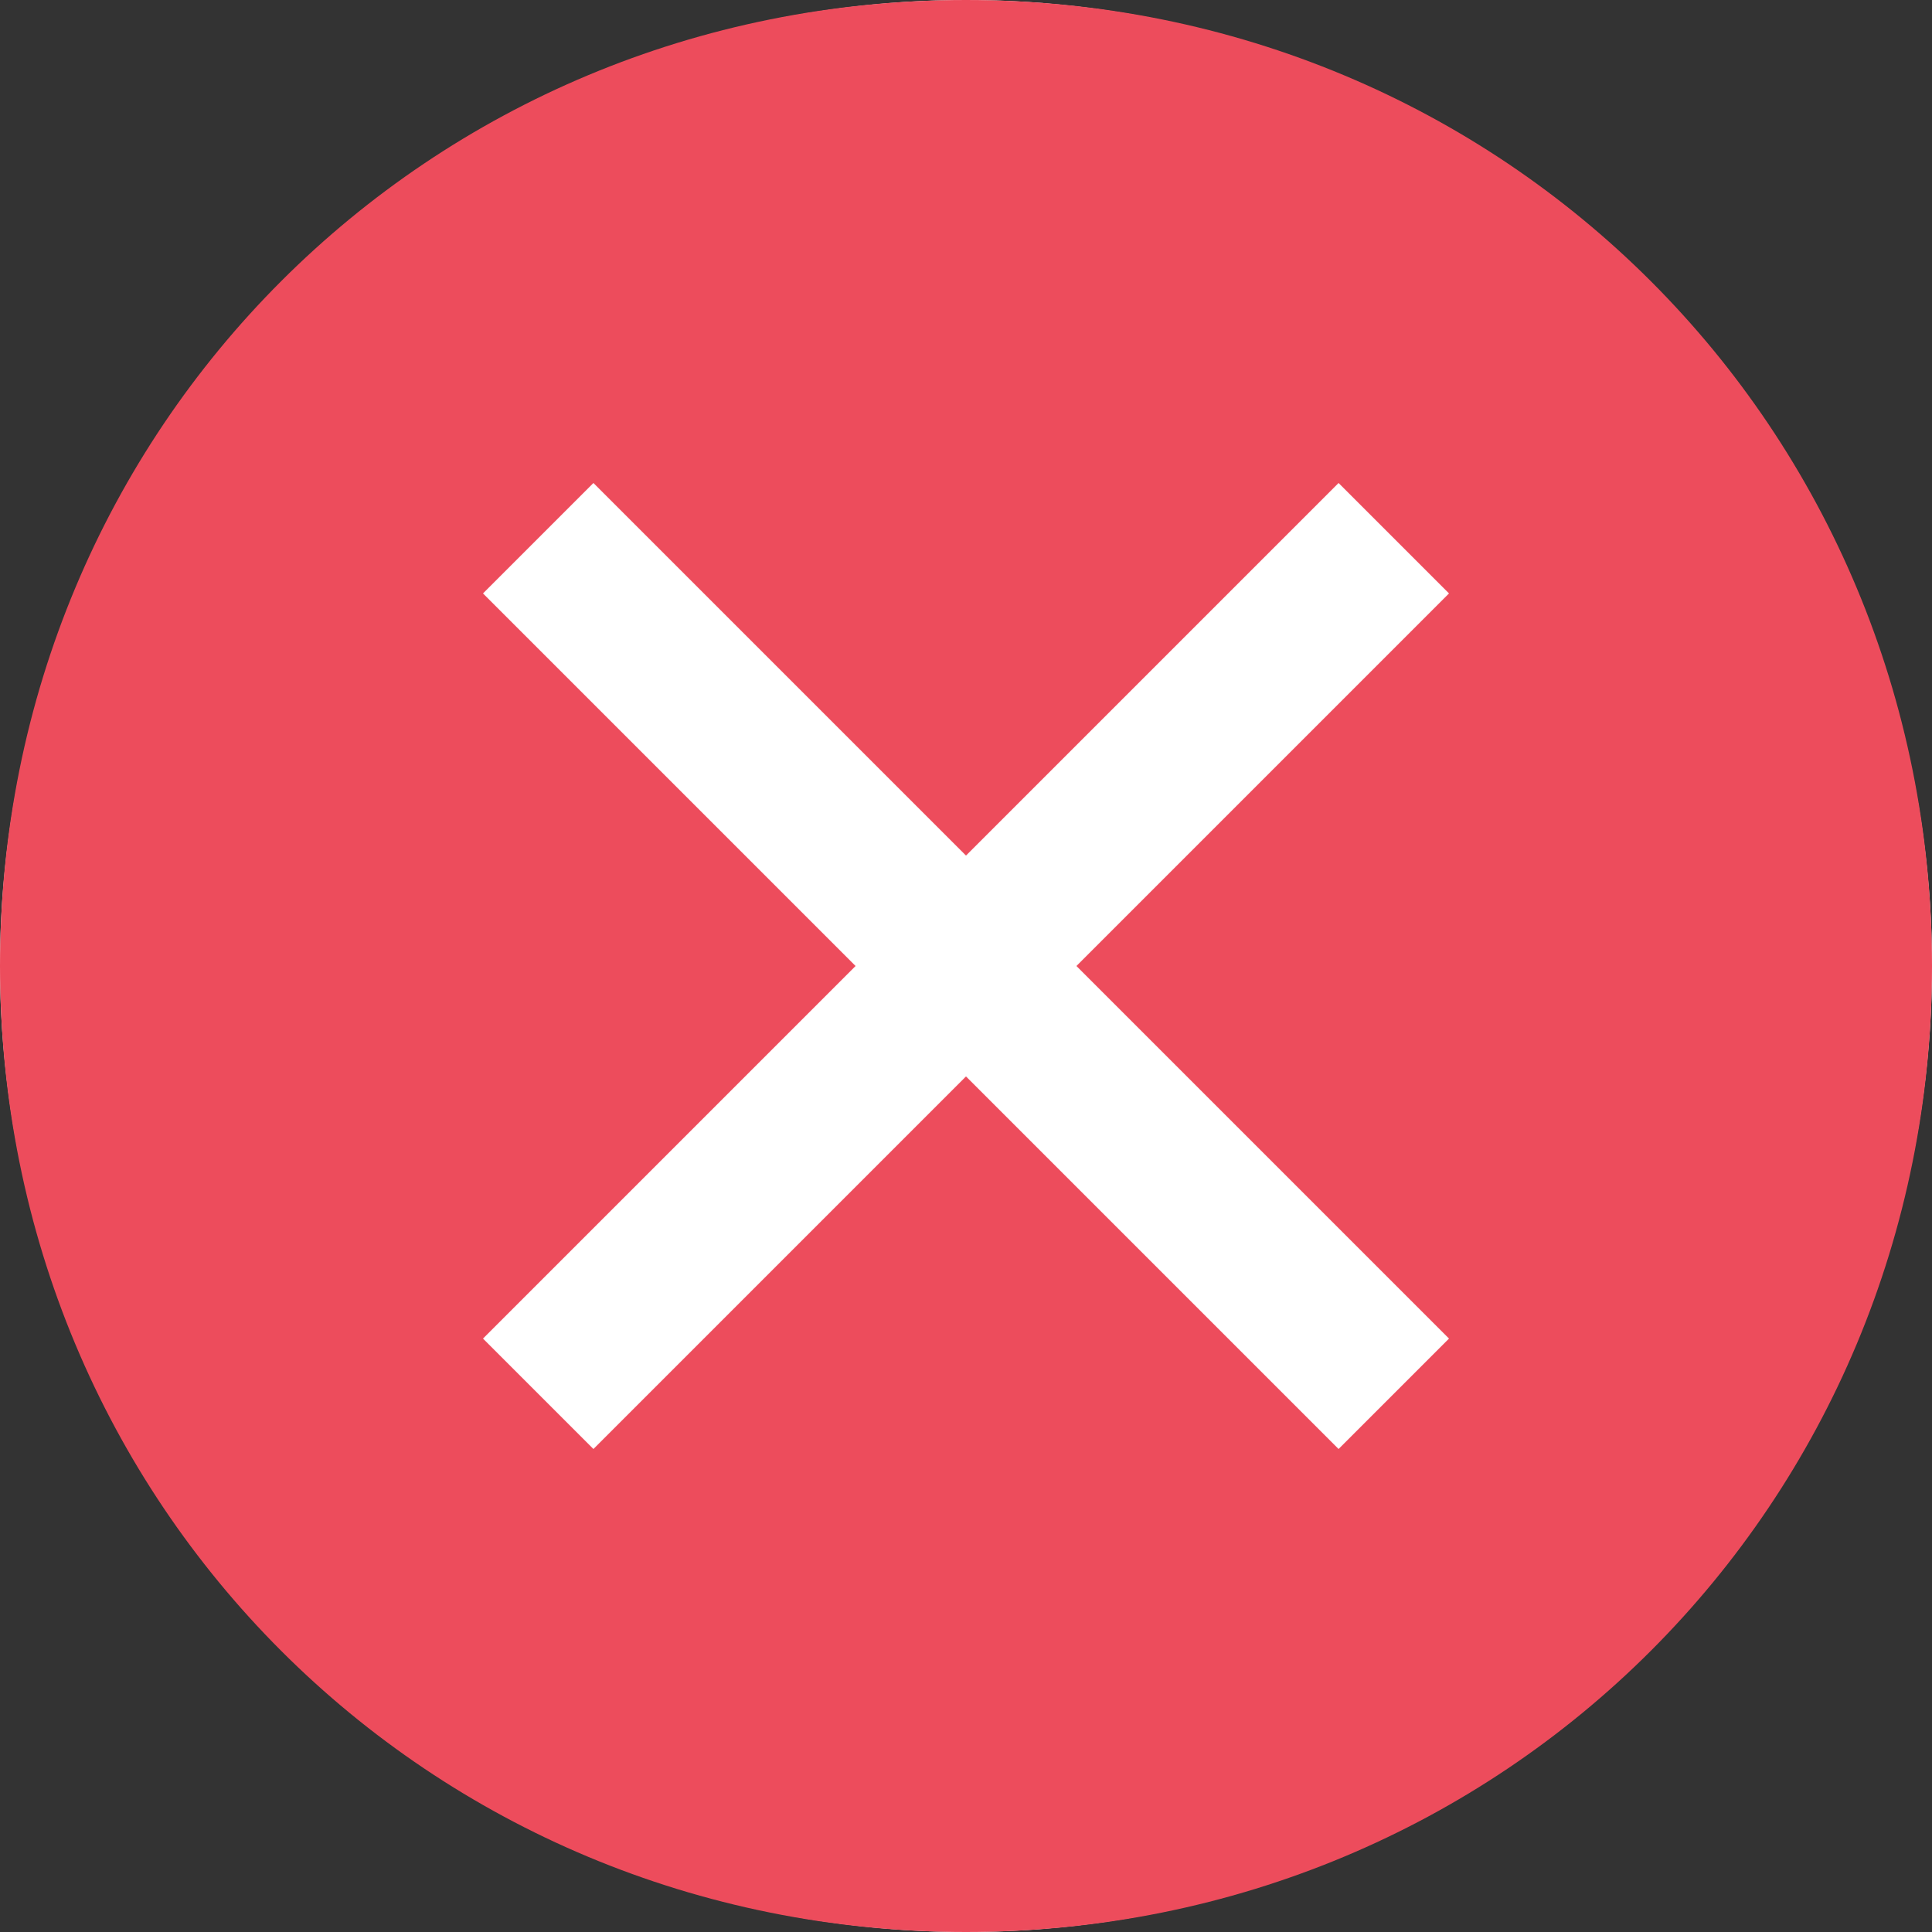<svg width="26" height="26" viewBox="0 0 26 26" fill="none" xmlns="http://www.w3.org/2000/svg">
<rect x="0" y="0" width="26" height="26" fill="#333333" stroke="none"/>
<circle cx="13" cy="13" r="13" fill="white"/>
<path d="M13 0C5.757 0 0 5.757 0 13C0 20.243 5.757 26 13 26C20.243 26 26 20.243 26 13C26 5.757 20.243 0 13 0ZM18.014 19.5L13 14.486L7.986 19.5L6.5 18.014L11.514 13L6.5 7.986L7.986 6.5L13 11.514L18.014 6.5L19.5 7.986L14.486 13L19.5 18.014L18.014 19.5Z" fill="#ED4C5C"/>
</svg>
